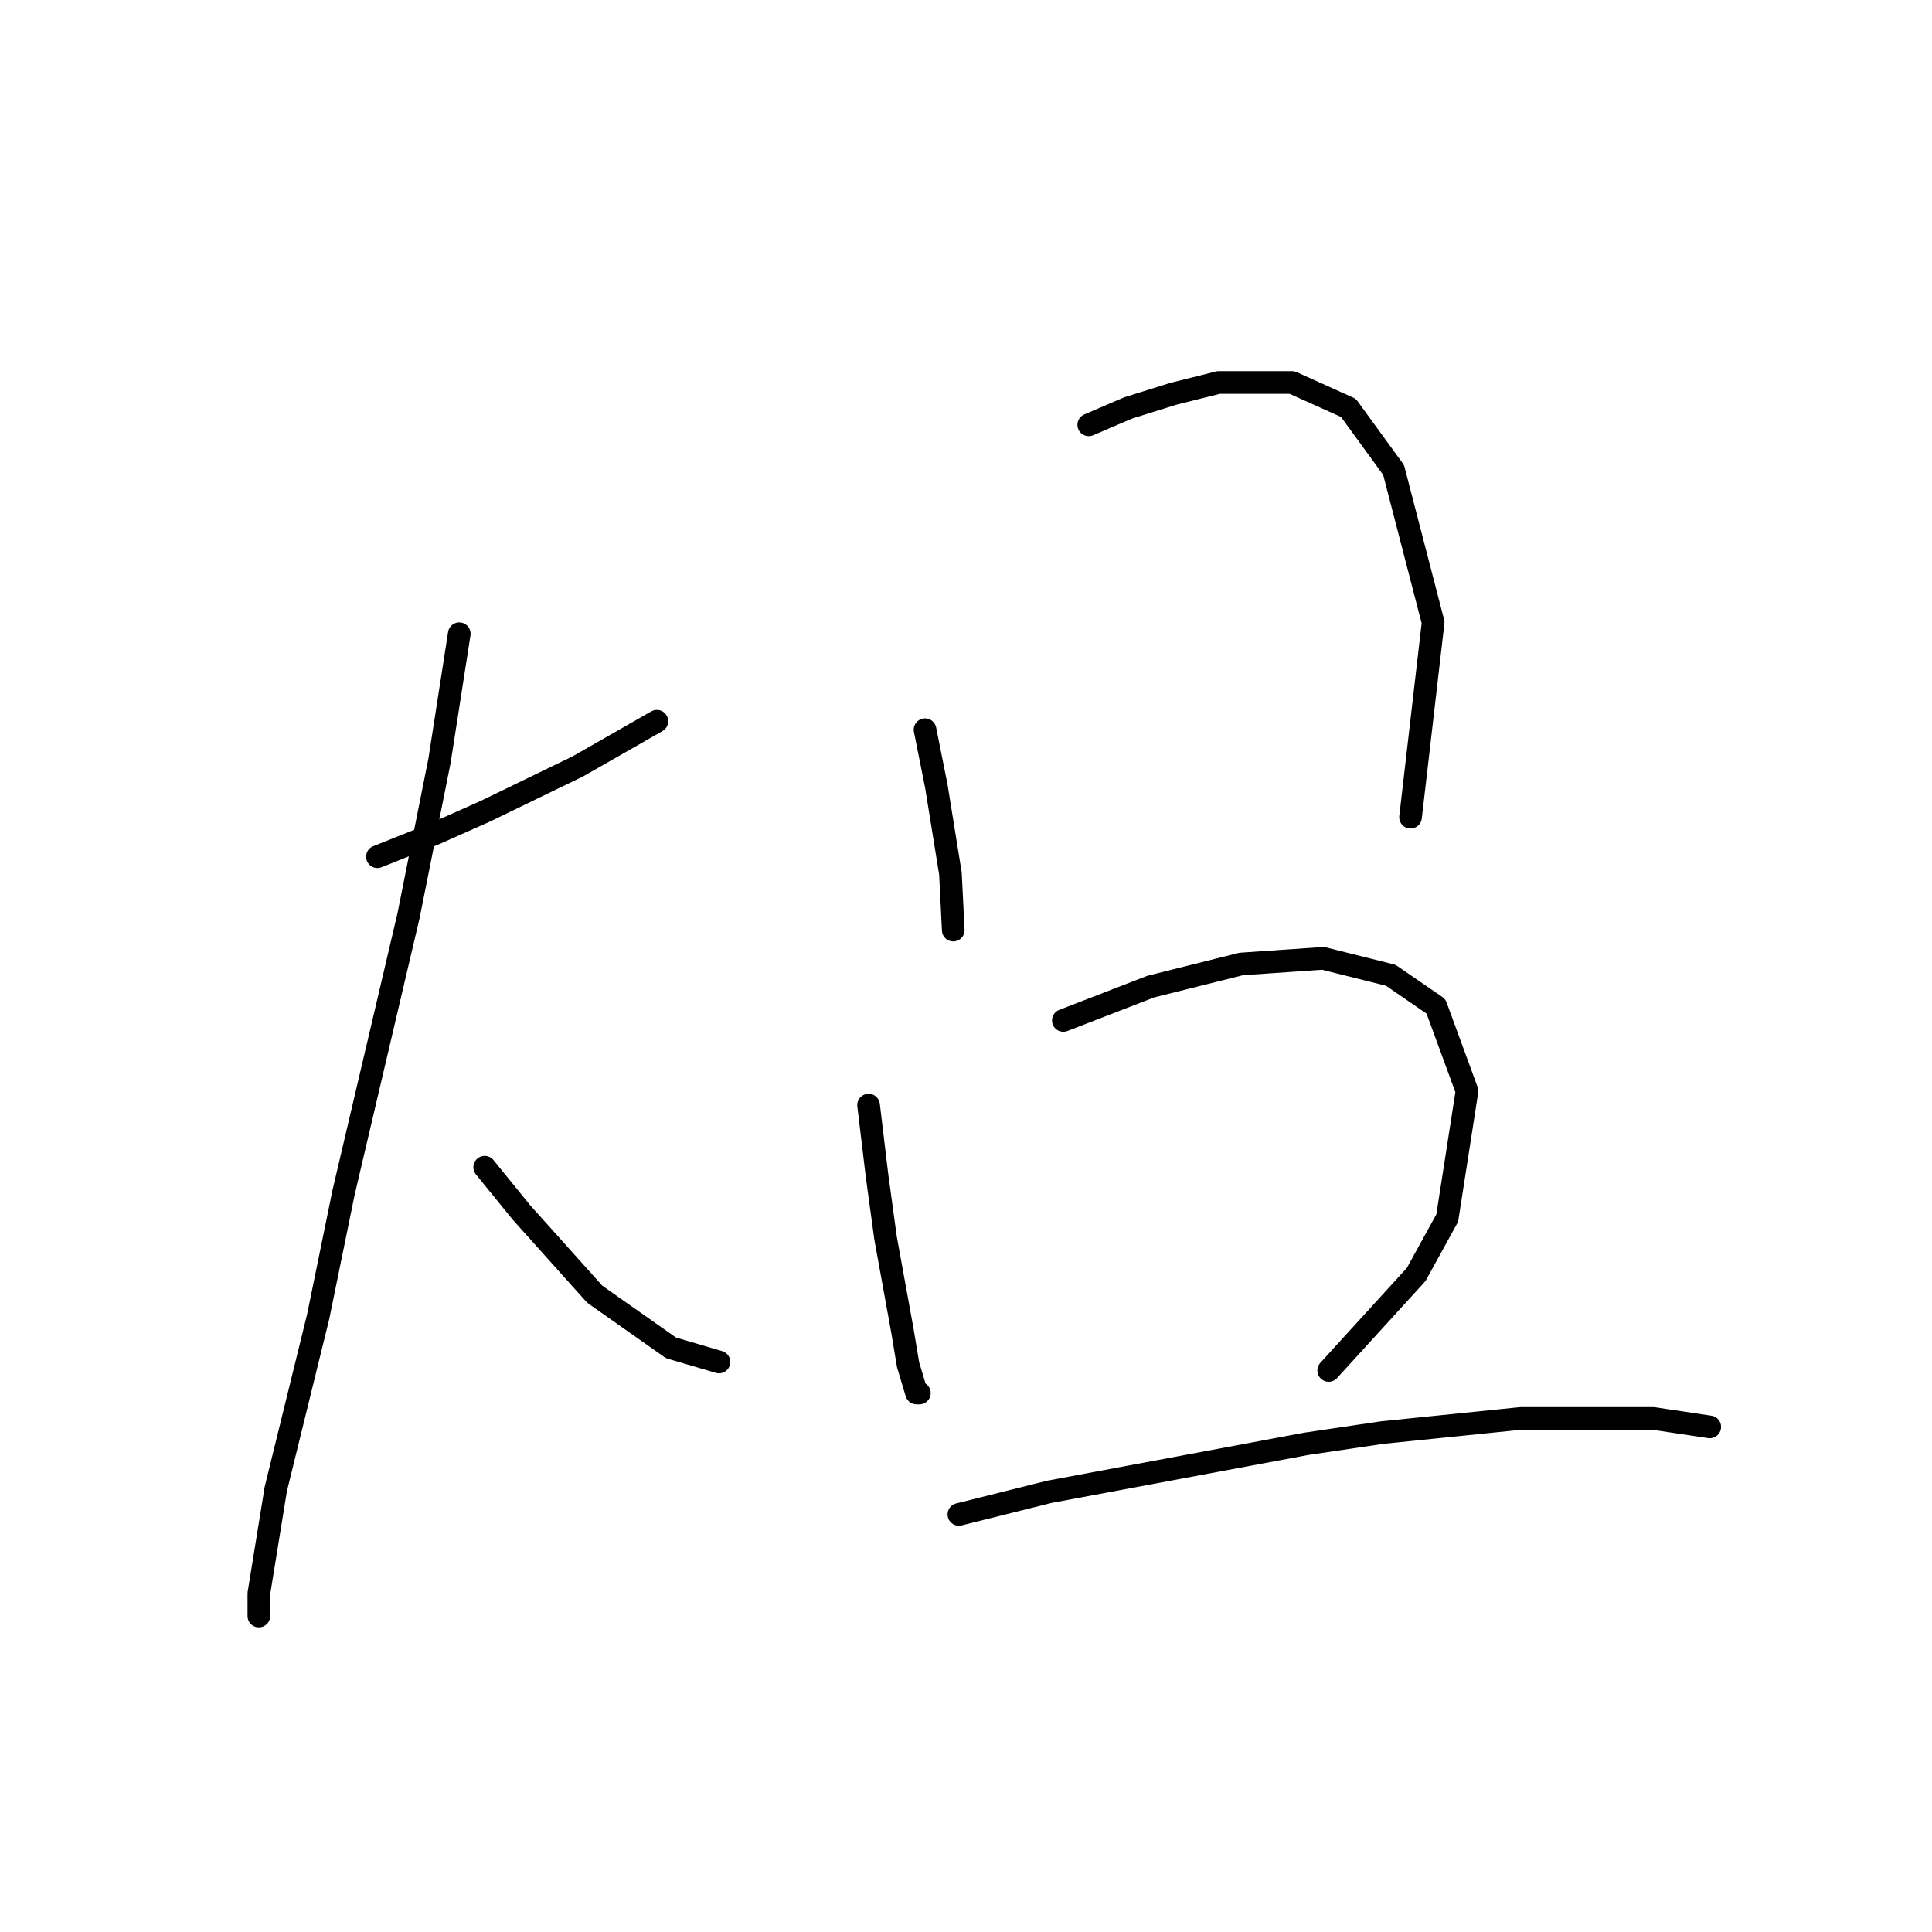 <?xml version="1.0" standalone="no"?>
    <svg width="256" height="256" xmlns="http://www.w3.org/2000/svg" version="1.1">
    <polyline stroke="black" stroke-width="3" stroke-linecap="round" fill="transparent" stroke-linejoin="round" points="50.01 113.519 57.49 110.527 64.223 107.535 76.566 101.55 87.039 95.566 87.039 95.566 " />
        <polyline stroke="black" stroke-width="3" stroke-linecap="round" fill="transparent" stroke-linejoin="round" points="60.857 83.971 58.238 100.802 54.124 121.374 45.521 158.029 42.155 174.486 36.544 197.302 34.3 211.141 34.3 214.133 34.3 214.133 " />
        <polyline stroke="black" stroke-width="3" stroke-linecap="round" fill="transparent" stroke-linejoin="round" points="64.223 154.663 69.085 160.647 78.81 171.494 88.909 178.601 95.267 180.471 95.267 180.471 " />
        <polyline stroke="black" stroke-width="3" stroke-linecap="round" fill="transparent" stroke-linejoin="round" points="122.572 96.688 124.068 104.168 125.938 115.763 126.312 123.244 126.312 123.244 " />
        <polyline stroke="black" stroke-width="3" stroke-linecap="round" fill="transparent" stroke-linejoin="round" points="144.265 56.293 149.502 54.048 155.486 52.178 161.471 50.682 171.196 50.682 178.676 54.048 184.661 62.277 189.897 82.475 186.905 108.283 186.905 108.283 " />
        <polyline stroke="black" stroke-width="3" stroke-linecap="round" fill="transparent" stroke-linejoin="round" points="115.091 146.434 116.213 155.785 117.335 164.013 119.579 176.356 120.327 180.845 121.449 184.585 121.823 184.585 121.823 184.585 " />
        <polyline stroke="black" stroke-width="3" stroke-linecap="round" fill="transparent" stroke-linejoin="round" points="140.899 135.213 152.494 130.725 164.463 127.732 175.31 126.984 184.287 129.229 190.271 133.343 194.385 144.564 191.767 161.395 187.653 168.876 176.058 181.593 176.058 181.593 " />
        <polyline stroke="black" stroke-width="3" stroke-linecap="round" fill="transparent" stroke-linejoin="round" points="127.06 200.668 139.029 197.676 173.066 191.318 183.165 189.822 201.492 187.951 219.071 187.951 226.552 189.073 226.552 189.073 " />
        </svg>